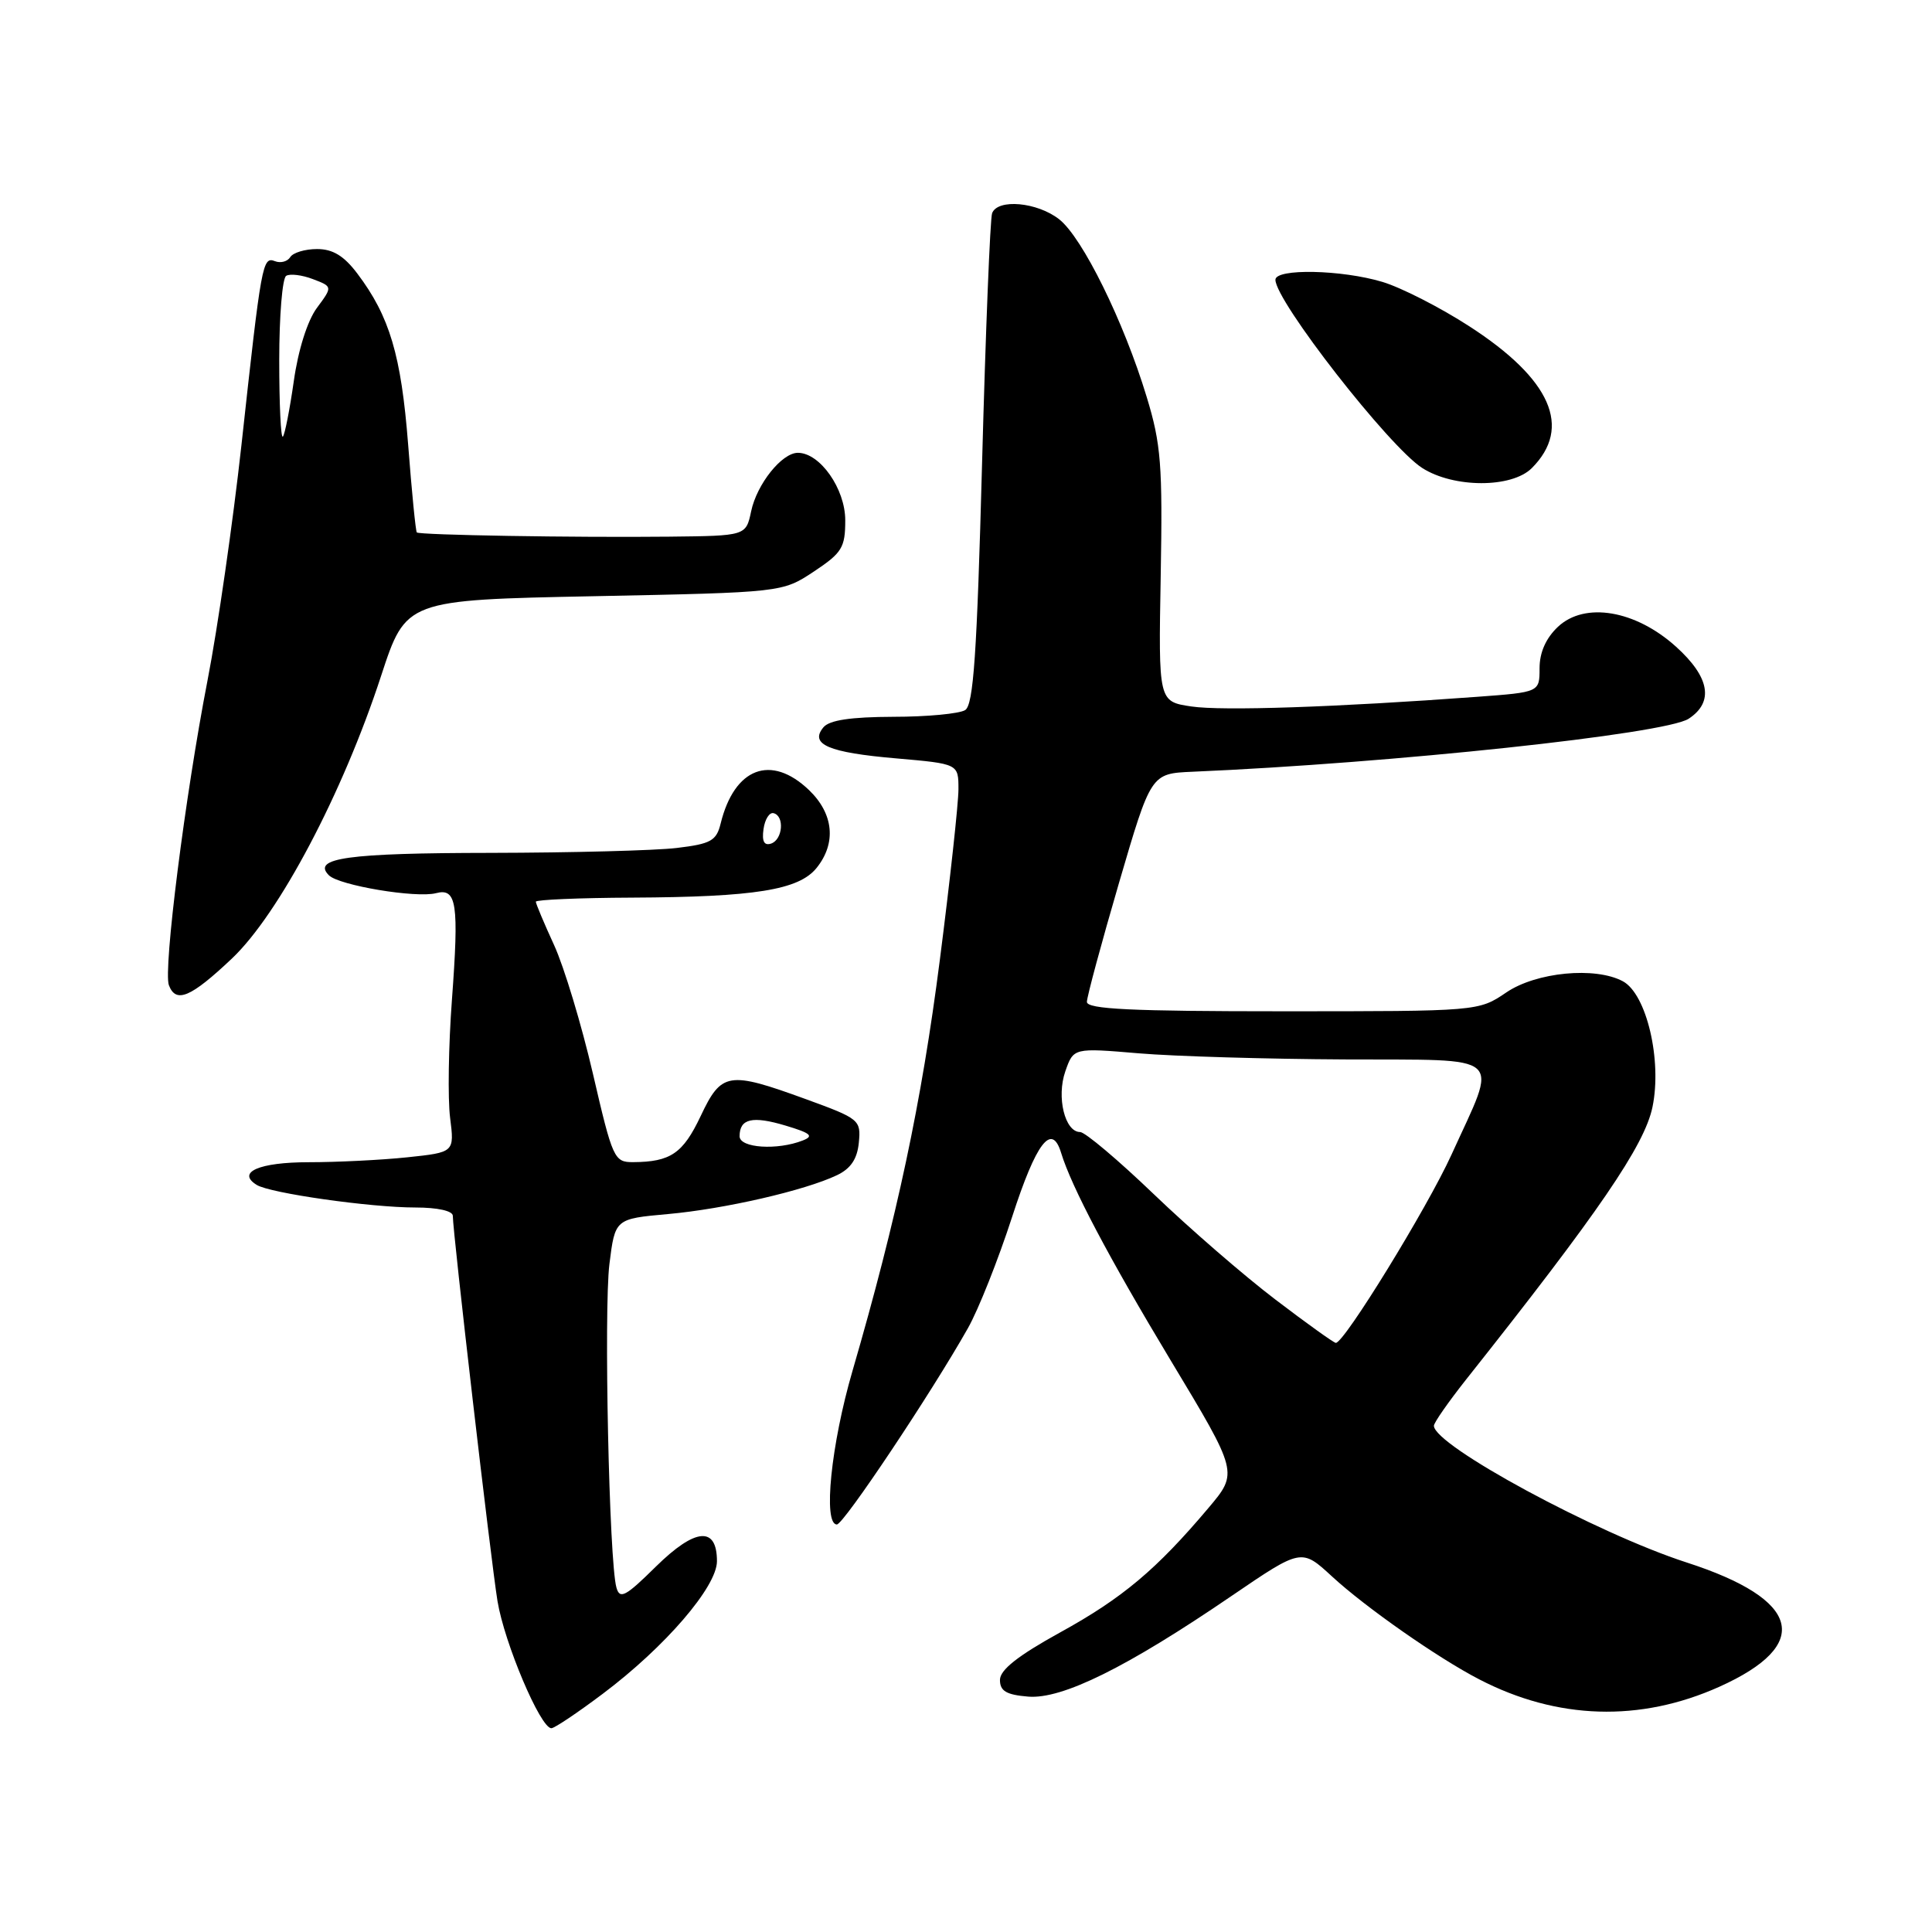 <?xml version="1.0" encoding="UTF-8" standalone="no"?>
<!DOCTYPE svg PUBLIC "-//W3C//DTD SVG 1.1//EN" "http://www.w3.org/Graphics/SVG/1.1/DTD/svg11.dtd" >
<svg xmlns="http://www.w3.org/2000/svg" xmlns:xlink="http://www.w3.org/1999/xlink" version="1.1" viewBox="0 0 256 256">
 <g >
 <path fill="currentColor"
d=" M 79.89 224.42 C 88.13 218.23 95.00 210.25 95.00 206.87 C 95.00 202.20 92.13 202.45 86.92 207.57 C 82.88 211.56 82.13 211.96 81.68 210.36 C 80.71 206.96 80.00 173.60 80.75 167.50 C 81.50 161.50 81.50 161.50 88.50 160.87 C 95.99 160.20 106.65 157.75 110.90 155.72 C 112.73 154.85 113.59 153.57 113.80 151.40 C 114.09 148.40 113.88 148.23 106.80 145.65 C 96.50 141.90 95.60 142.04 92.83 147.91 C 90.49 152.84 88.85 153.96 83.89 153.99 C 81.38 154.00 81.18 153.56 78.56 142.25 C 77.06 135.79 74.75 128.13 73.42 125.23 C 72.09 122.33 71.00 119.74 71.00 119.48 C 71.00 119.22 76.74 118.97 83.75 118.94 C 100.00 118.86 105.83 117.93 108.19 115.02 C 110.85 111.73 110.47 107.83 107.20 104.69 C 102.17 99.88 97.31 101.72 95.49 109.12 C 94.93 111.41 94.20 111.82 89.67 112.36 C 86.83 112.70 75.72 112.99 65.00 113.01 C 46.06 113.03 41.29 113.69 43.58 115.98 C 44.93 117.33 55.15 119.03 57.77 118.35 C 60.52 117.63 60.83 119.69 59.88 132.52 C 59.43 138.56 59.32 145.57 59.64 148.10 C 60.22 152.69 60.22 152.69 53.96 153.35 C 50.52 153.71 44.65 154.00 40.91 154.00 C 34.34 154.00 31.30 155.33 34.02 157.01 C 35.80 158.11 49.08 160.00 55.04 160.00 C 57.98 160.00 60.00 160.45 60.00 161.10 C 60.00 163.31 65.03 206.66 65.92 212.15 C 66.83 217.70 71.61 229.00 73.06 229.00 C 73.47 229.00 76.54 226.94 79.89 224.42 Z  M 227.81 223.51 C 240.23 217.93 238.66 211.94 223.50 207.04 C 211.56 203.18 190.00 191.52 190.00 188.92 C 190.00 188.51 191.91 185.78 194.23 182.84 C 211.87 160.61 217.90 151.78 218.96 146.70 C 220.25 140.50 218.18 131.70 215.03 130.02 C 211.37 128.06 203.56 128.81 199.60 131.50 C 195.91 134.00 195.91 134.00 169.96 134.00 C 149.85 134.00 144.00 133.72 144.02 132.75 C 144.03 132.06 145.94 124.97 148.27 117.00 C 152.51 102.50 152.51 102.50 158.00 102.26 C 184.45 101.13 220.64 97.26 223.75 95.24 C 227.13 93.03 226.56 89.73 222.08 85.69 C 216.72 80.85 210.00 79.71 206.44 83.05 C 204.84 84.56 204.00 86.45 204.00 88.54 C 204.00 91.72 204.00 91.72 195.75 92.33 C 177.01 93.71 161.95 94.22 157.86 93.61 C 153.50 92.96 153.50 92.96 153.80 76.32 C 154.06 61.61 153.85 58.85 151.94 52.59 C 148.91 42.60 143.43 31.48 140.35 29.06 C 137.45 26.78 132.20 26.30 131.46 28.25 C 131.20 28.94 130.60 43.84 130.13 61.36 C 129.45 86.73 128.99 93.39 127.89 94.09 C 127.12 94.57 122.84 94.98 118.37 94.98 C 112.73 95.00 109.90 95.42 109.11 96.37 C 107.23 98.63 109.78 99.72 118.75 100.49 C 127.00 101.21 127.00 101.21 127.00 104.57 C 127.00 106.43 125.89 116.62 124.53 127.22 C 122.11 146.11 118.86 161.36 112.96 181.65 C 110.11 191.42 109.04 202.00 110.89 202.00 C 111.78 202.00 123.39 184.61 128.25 176.00 C 129.65 173.53 132.28 166.89 134.11 161.25 C 137.30 151.39 139.36 148.69 140.60 152.75 C 141.97 157.25 146.90 166.60 155.11 180.24 C 164.08 195.13 164.08 195.13 160.12 199.82 C 153.25 207.96 148.73 211.76 140.50 216.29 C 134.86 219.40 132.50 221.27 132.50 222.60 C 132.50 224.07 133.34 224.57 136.24 224.81 C 140.74 225.18 149.30 220.95 163.19 211.47 C 172.45 205.16 172.45 205.16 176.49 208.88 C 180.93 212.98 190.54 219.70 196.00 222.52 C 206.33 227.88 217.31 228.22 227.81 223.51 Z  M 30.72 127.02 C 36.97 121.11 45.41 105.13 50.50 89.55 C 53.79 79.50 53.79 79.50 78.72 79.00 C 103.65 78.50 103.65 78.50 107.83 75.74 C 111.58 73.25 112.00 72.56 112.00 68.94 C 112.00 64.76 108.65 60.00 105.72 60.00 C 103.60 60.00 100.29 64.14 99.53 67.75 C 98.84 71.00 98.84 71.00 88.67 71.11 C 76.12 71.24 55.59 70.90 55.23 70.55 C 55.08 70.41 54.56 65.17 54.08 58.90 C 53.16 47.07 51.63 41.92 47.35 36.25 C 45.58 33.90 44.10 33.00 42.01 33.00 C 40.42 33.00 38.82 33.48 38.46 34.07 C 38.09 34.66 37.18 34.90 36.44 34.61 C 34.78 33.98 34.65 34.69 31.99 59.00 C 30.87 69.17 28.85 83.21 27.49 90.20 C 24.54 105.40 21.61 128.53 22.38 130.55 C 23.32 133.00 25.28 132.16 30.72 127.02 Z  M 202.97 62.03 C 208.35 56.65 205.53 50.24 194.70 43.24 C 190.86 40.75 185.68 38.11 183.20 37.36 C 177.79 35.73 169.00 35.55 169.00 37.07 C 169.00 39.89 184.06 59.20 188.45 62.01 C 192.62 64.68 200.31 64.69 202.97 62.03 Z  M 98.00 150.56 C 98.00 148.22 99.70 147.83 104.10 149.15 C 107.44 150.15 107.88 150.53 106.37 151.12 C 102.99 152.45 98.00 152.12 98.00 150.56 Z  M 101.17 109.86 C 101.35 108.56 101.95 107.61 102.50 107.75 C 103.98 108.12 103.72 111.26 102.17 111.78 C 101.25 112.08 100.94 111.48 101.17 109.86 Z  M 169.00 172.20 C 164.88 169.07 157.63 162.79 152.90 158.25 C 148.17 153.71 143.77 150.00 143.12 150.00 C 141.10 150.00 139.97 145.37 141.16 141.96 C 142.25 138.84 142.25 138.84 150.88 139.57 C 155.62 139.97 167.92 140.33 178.21 140.38 C 199.80 140.49 198.53 139.35 192.33 153.00 C 189.11 160.07 178.08 178.01 177.00 177.94 C 176.72 177.92 173.12 175.34 169.00 172.20 Z  M 37.00 47.73 C 37.00 41.89 37.41 36.86 37.92 36.55 C 38.42 36.24 40.01 36.43 41.45 36.98 C 44.08 37.98 44.08 37.98 41.99 40.80 C 40.74 42.49 39.51 46.37 38.93 50.50 C 38.39 54.28 37.74 57.59 37.48 57.86 C 37.21 58.12 37.00 53.56 37.00 47.73 Z "/>
</g>
</svg>